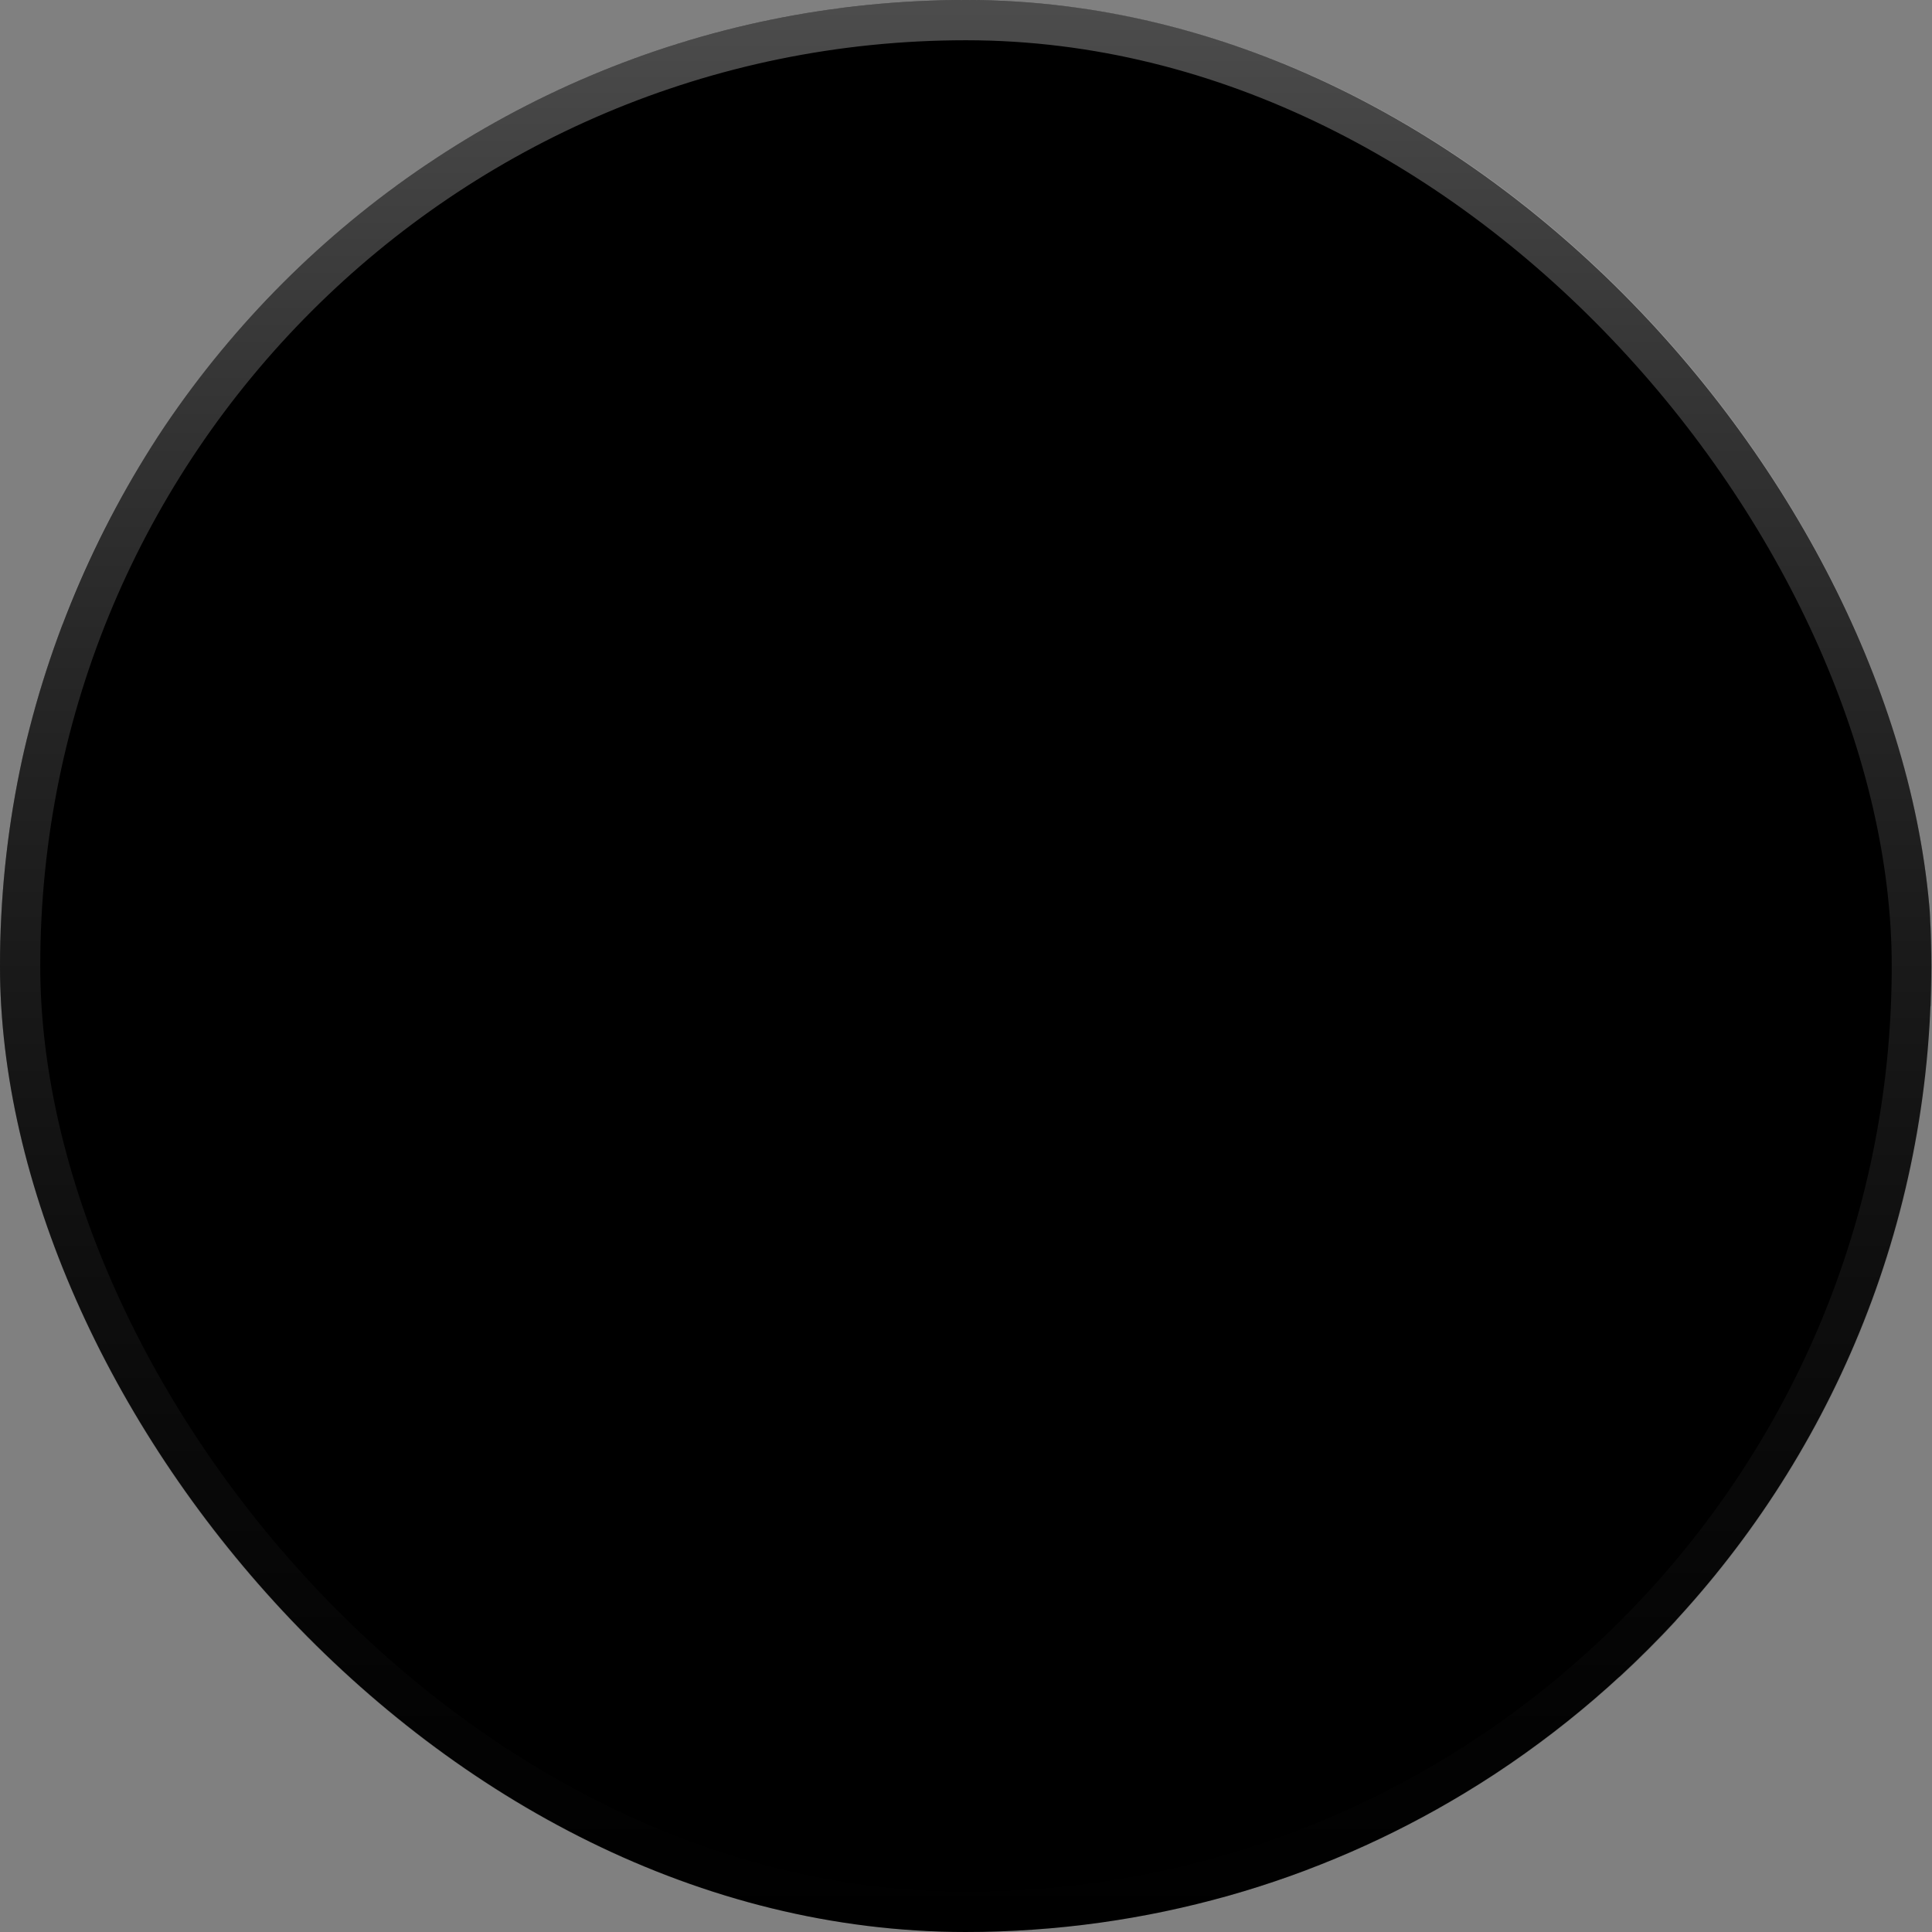 <svg width="128" height="128" viewBox="0 0 128 128" fill="none" xmlns="http://www.w3.org/2000/svg">
<rect x="0" y="0" width="128" height="128" fill="#808080" stroke="none"/>
<g clip-path="url(#clip0_78_1594)">
<path d="M127.953 64C127.953 81.184 121.182 96.782 110.161 108.279C109.845 108.608 109.525 108.933 109.205 109.253C108.885 109.573 108.579 109.87 108.263 110.176C106.01 112.338 103.601 114.336 101.054 116.151C99.738 117.093 98.38 117.984 96.986 118.825C87.344 124.649 76.039 128 63.953 128C51.866 128 40.593 124.658 30.956 118.843C29.562 118.007 28.199 117.115 26.878 116.169C24.332 114.359 21.923 112.366 19.674 110.208C19.029 109.591 18.398 108.96 17.781 108.315C6.737 96.818 -0.047 81.202 -0.047 64C-0.047 46.798 7.116 30.327 18.7 18.747C30.279 7.163 46.279 0 63.953 0C81.626 0 97.626 7.163 109.205 18.747C120.789 30.327 127.953 46.327 127.953 64Z" fill="#F8991D" style="fill:#F8991D;fill:color(display-p3 0.973 0.6 0.114);fill-opacity:1;"/>
<g opacity="0.2">
<path d="M17.066 107.114C16.025 108.156 16.025 109.844 17.066 110.886C18.108 111.927 19.796 111.927 20.837 110.886L17.066 107.114ZM111.837 19.886L113.723 18L109.952 14.229L108.066 16.114L111.837 19.886ZM18.952 109L20.837 110.886L111.837 19.886L109.952 18L108.066 16.114L17.066 107.114L18.952 109Z" fill="#F6E8D7" style="fill:#F6E8D7;fill:color(display-p3 0.965 0.91 0.843);fill-opacity:1;"/>
<path d="M19.337 15.614C18.296 14.573 16.608 14.573 15.566 15.614C14.525 16.656 14.525 18.344 15.566 19.386L19.337 15.614ZM108.243 112.063L110.129 113.948L113.9 110.177L112.014 108.291L108.243 112.063ZM17.452 17.5L15.566 19.386L108.243 112.063L110.129 110.177L112.014 108.291L19.337 15.614L17.452 17.5Z" fill="#F6E8D7" style="fill:#F6E8D7;fill:color(display-p3 0.965 0.91 0.843);fill-opacity:1;"/>
<path d="M63.952 0L63.952 128" stroke="#F6E8D7" style="stroke:#F6E8D7;stroke:color(display-p3 0.965 0.91 0.843);stroke-opacity:1;" stroke-width="5.333" stroke-linecap="square" stroke-linejoin="round"/>
<path d="M2.999 44L83.499 124.5" stroke="#F6E8D7" style="stroke:#F6E8D7;stroke:color(display-p3 0.965 0.91 0.843);stroke-opacity:1;" stroke-width="5.333" stroke-linecap="square" stroke-linejoin="round"/>
<path d="M-0.048 64L127.952 64" stroke="#F6E8D7" style="stroke:#F6E8D7;stroke:color(display-p3 0.965 0.91 0.843);stroke-opacity:1;" stroke-width="5.333" stroke-linecap="square" stroke-linejoin="round"/>
<path d="M63.952 105C86.596 105 104.952 86.644 104.952 64C104.952 41.356 86.596 23 63.952 23C41.308 23 22.952 41.356 22.952 64C22.952 86.644 41.308 105 63.952 105Z" stroke="#F6E8D7" style="stroke:#F6E8D7;stroke:color(display-p3 0.965 0.91 0.843);stroke-opacity:1;" stroke-width="5.333" stroke-linecap="round" stroke-linejoin="round"/>
</g>
<path d="M104.952 64C104.952 41.356 86.596 23 63.952 23V64L92.952 92.983C100.366 85.564 104.952 75.317 104.952 64Z" stroke="#F6E8D7" style="stroke:#F6E8D7;stroke:color(display-p3 0.965 0.91 0.843);stroke-opacity:1;" stroke-width="5.333" stroke-linecap="round" stroke-linejoin="round"/>
<path d="M63.953 23C41.309 23 22.953 41.356 22.953 64H63.953V23Z" stroke="#F6E8D7" style="stroke:#F6E8D7;stroke:color(display-p3 0.965 0.91 0.843);stroke-opacity:1;" stroke-width="5.333" stroke-linecap="round" stroke-linejoin="round"/>
<path d="M63.952 64H22.952L63.952 105H104.952L63.952 64Z" stroke="#F6E8D7" style="stroke:#F6E8D7;stroke:color(display-p3 0.965 0.91 0.843);stroke-opacity:1;" stroke-width="5.333" stroke-linecap="round" stroke-linejoin="round"/>
<path d="M22.952 105H63.952L43.452 84.5L22.952 105Z" stroke="#F6E8D7" style="stroke:#F6E8D7;stroke:color(display-p3 0.965 0.91 0.843);stroke-opacity:1;" stroke-width="5.333" stroke-linecap="round" stroke-linejoin="round"/>
</g>
<rect x="1.333" y="1.333" width="125.333" height="125.333" rx="62.667" stroke="url(#paint0_linear_78_1594)" style="" stroke-width="2.667"/>
<defs>
<linearGradient id="paint0_linear_78_1594" x1="64" y1="0" x2="64" y2="128" gradientUnits="userSpaceOnUse">
<stop stop-color="white" stop-opacity="0.3" style="stop-color:white;stop-opacity:0.3;"/>
<stop offset="1" stop-opacity="0.1" style="stop-color:black;stop-opacity:0.1;"/>
</linearGradient>
<clipPath id="clip0_78_1594">
<rect width="128" height="128" rx="64" fill="white" style="fill:white;fill-opacity:1;"/>
</clipPath>
</defs>
</svg>
